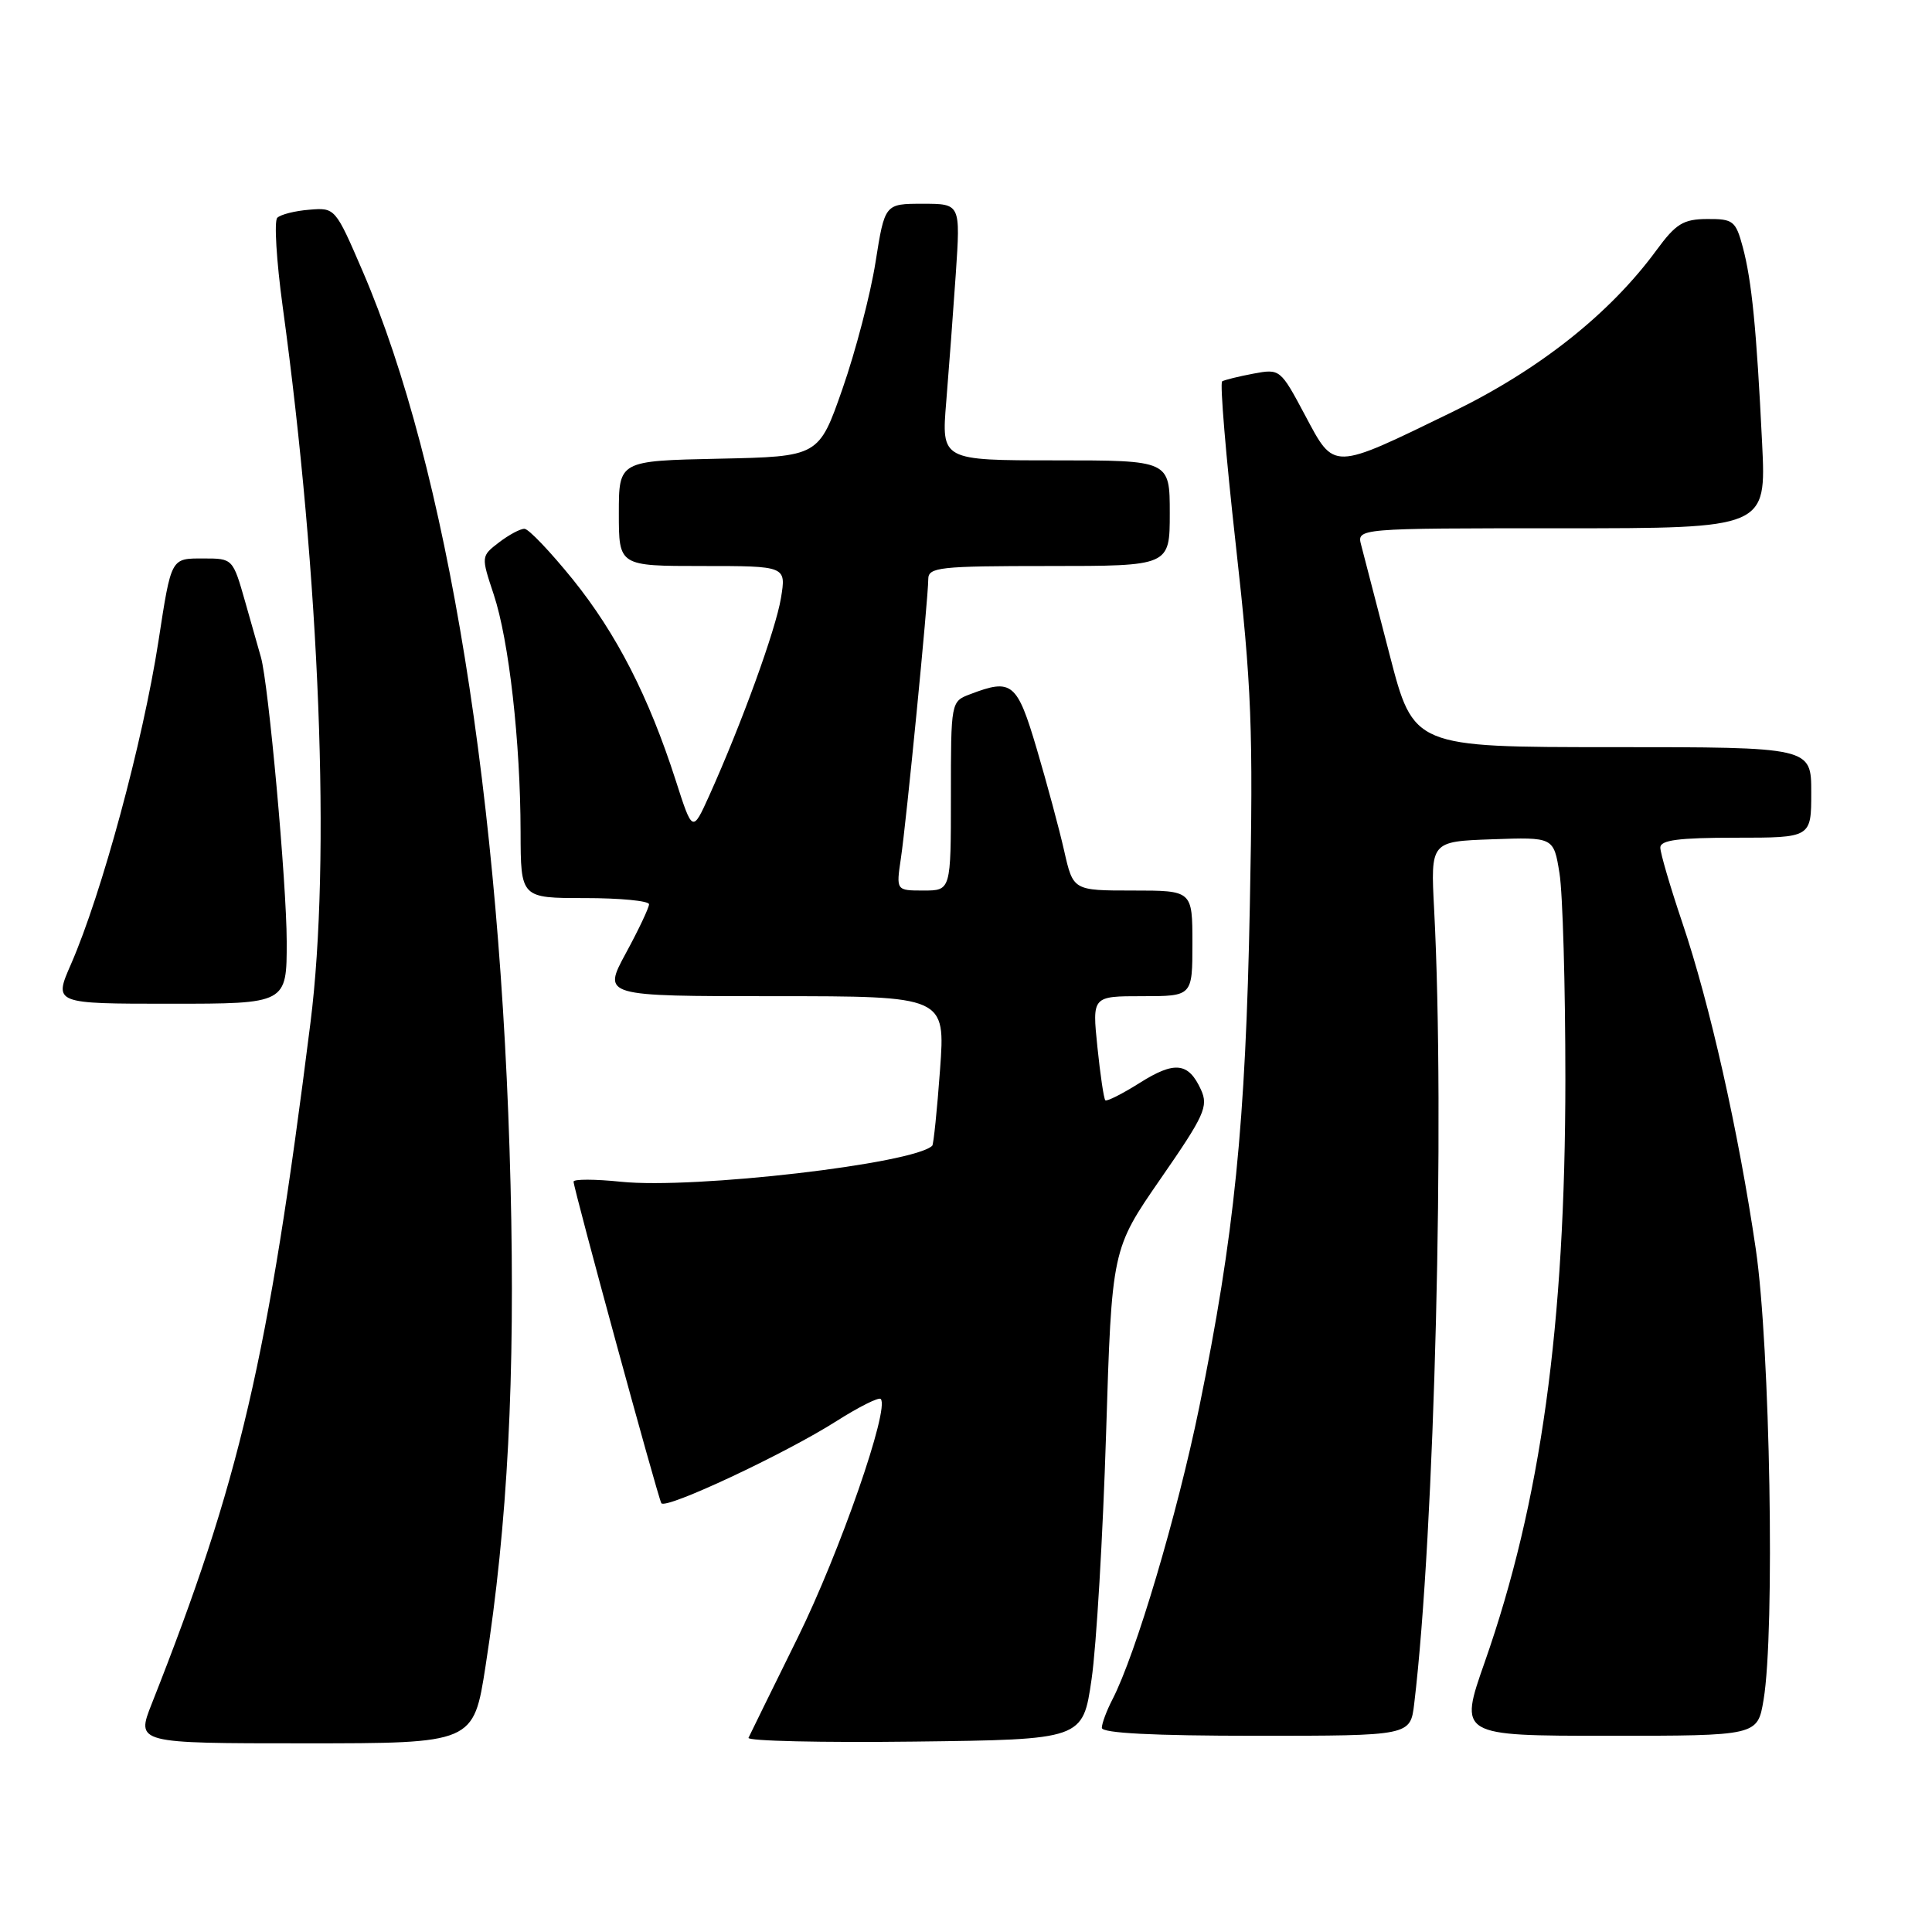 <?xml version="1.0" encoding="UTF-8" standalone="no"?>
<!DOCTYPE svg PUBLIC "-//W3C//DTD SVG 1.1//EN" "http://www.w3.org/Graphics/SVG/1.1/DTD/svg11.dtd" >
<svg xmlns="http://www.w3.org/2000/svg" xmlns:xlink="http://www.w3.org/1999/xlink" version="1.1" viewBox="0 0 256 256">
 <g >
 <path fill="currentColor"
d=" M 64.34 220.75 C 67.27 201.90 68.28 182.53 67.65 157.00 C 66.40 106.09 59.27 62.02 48.08 36.00 C 44.43 27.53 44.41 27.50 40.97 27.79 C 39.08 27.94 37.18 28.42 36.74 28.86 C 36.31 29.29 36.63 34.56 37.45 40.57 C 42.40 76.72 43.85 113.99 41.14 135.50 C 35.51 180.24 31.77 196.25 20.11 225.75 C 18.03 231.00 18.03 231.00 40.39 231.00 C 62.75 231.00 62.75 231.00 64.34 220.75 Z  M 144.64 222.50 C 145.28 218.10 146.14 203.48 146.56 190.02 C 147.32 165.54 147.32 165.54 153.78 156.20 C 159.60 147.80 160.14 146.61 159.14 144.40 C 157.48 140.76 155.65 140.56 151.00 143.50 C 148.70 144.95 146.65 145.98 146.46 145.79 C 146.26 145.59 145.79 142.41 145.41 138.72 C 144.72 132.00 144.72 132.00 151.36 132.00 C 158.00 132.00 158.00 132.00 158.00 125.00 C 158.00 118.00 158.00 118.00 150.10 118.00 C 142.20 118.00 142.20 118.00 141.01 112.75 C 140.36 109.86 138.72 103.79 137.38 99.25 C 134.77 90.43 134.09 89.87 128.57 91.98 C 126.00 92.95 126.00 92.95 126.00 105.48 C 126.00 118.00 126.00 118.00 122.37 118.00 C 118.74 118.00 118.74 118.00 119.37 113.75 C 120.10 108.88 122.99 79.38 123.00 76.75 C 123.00 75.16 124.43 75.00 139.00 75.00 C 155.00 75.00 155.00 75.00 155.00 68.00 C 155.00 61.00 155.00 61.00 139.87 61.00 C 124.74 61.00 124.74 61.00 125.38 53.25 C 125.73 48.99 126.30 41.34 126.65 36.25 C 127.27 27.00 127.27 27.00 122.26 27.00 C 117.24 27.00 117.24 27.00 116.01 34.75 C 115.34 39.01 113.37 46.55 111.64 51.50 C 108.50 60.50 108.50 60.50 95.25 60.78 C 82.00 61.06 82.00 61.06 82.00 68.03 C 82.00 75.00 82.00 75.00 93.09 75.00 C 104.18 75.00 104.18 75.00 103.48 79.25 C 102.79 83.44 98.29 95.84 93.98 105.42 C 91.76 110.33 91.76 110.33 89.54 103.42 C 85.97 92.32 81.70 83.98 75.91 76.79 C 72.93 73.11 70.05 70.08 69.50 70.07 C 68.95 70.05 67.43 70.87 66.12 71.87 C 63.74 73.70 63.74 73.71 65.42 78.77 C 67.44 84.85 68.96 98.26 68.98 110.25 C 69.00 119.00 69.00 119.00 77.50 119.00 C 82.17 119.00 86.00 119.37 86.00 119.82 C 86.00 120.27 84.62 123.20 82.92 126.32 C 79.85 132.00 79.85 132.00 102.56 132.00 C 125.27 132.00 125.27 132.00 124.56 141.74 C 124.17 147.10 123.70 151.63 123.53 151.81 C 121.13 154.20 92.00 157.58 82.30 156.59 C 78.84 156.23 76.00 156.23 76.00 156.57 C 76.00 157.49 87.16 198.38 87.63 199.18 C 88.16 200.07 104.05 192.63 110.86 188.29 C 113.81 186.42 116.44 185.10 116.70 185.37 C 117.92 186.59 111.27 205.71 105.70 217.00 C 102.31 223.88 99.37 229.85 99.18 230.27 C 98.98 230.69 108.87 230.92 121.15 230.77 C 143.48 230.50 143.48 230.50 144.64 222.50 Z  M 187.39 225.75 C 190.10 203.21 191.48 148.24 190.03 120.50 C 189.56 111.50 189.56 111.50 197.71 111.21 C 205.87 110.92 205.87 110.92 206.64 115.71 C 207.07 118.34 207.42 130.62 207.42 143.00 C 207.41 175.63 204.17 199.06 196.73 220.25 C 193.31 230.00 193.31 230.00 213.10 230.00 C 232.88 230.00 232.88 230.00 233.68 225.25 C 235.21 216.23 234.55 178.40 232.65 165.50 C 230.35 149.86 226.55 133.00 222.91 122.24 C 221.31 117.50 220.00 113.03 220.00 112.31 C 220.00 111.32 222.41 111.00 230.00 111.00 C 240.00 111.00 240.00 111.00 240.00 105.00 C 240.00 99.00 240.00 99.00 213.65 99.00 C 187.30 99.00 187.30 99.00 184.13 86.75 C 182.39 80.01 180.70 73.49 180.37 72.25 C 179.77 70.00 179.77 70.00 206.90 70.00 C 234.04 70.00 234.04 70.00 233.49 58.75 C 232.75 43.58 232.12 37.21 230.93 32.75 C 229.99 29.26 229.66 29.00 226.21 29.02 C 223.04 29.04 222.07 29.64 219.50 33.14 C 213.33 41.56 203.98 48.97 192.50 54.56 C 176.37 62.41 176.86 62.39 172.92 55.01 C 169.66 48.89 169.61 48.85 166.08 49.51 C 164.12 49.88 162.26 50.34 161.94 50.53 C 161.63 50.73 162.44 60.47 163.75 72.19 C 165.86 91.07 166.07 96.52 165.61 120.00 C 165.05 149.02 163.56 163.70 158.90 186.49 C 155.99 200.68 150.48 219.24 147.40 225.19 C 146.63 226.68 146.00 228.37 146.00 228.95 C 146.00 229.65 152.83 230.00 166.44 230.00 C 186.88 230.00 186.88 230.00 187.39 225.75 Z  M 37.99 124.75 C 37.98 117.03 35.58 90.56 34.57 87.07 C 34.32 86.21 33.38 82.91 32.49 79.75 C 30.86 74.02 30.84 74.00 27.00 74.00 C 22.61 74.00 22.72 73.78 20.99 85.00 C 18.92 98.35 13.47 118.45 9.41 127.75 C 7.11 133.00 7.11 133.00 22.56 133.00 C 38.00 133.00 38.00 133.00 37.99 124.75 Z "/>
</g>
</svg>